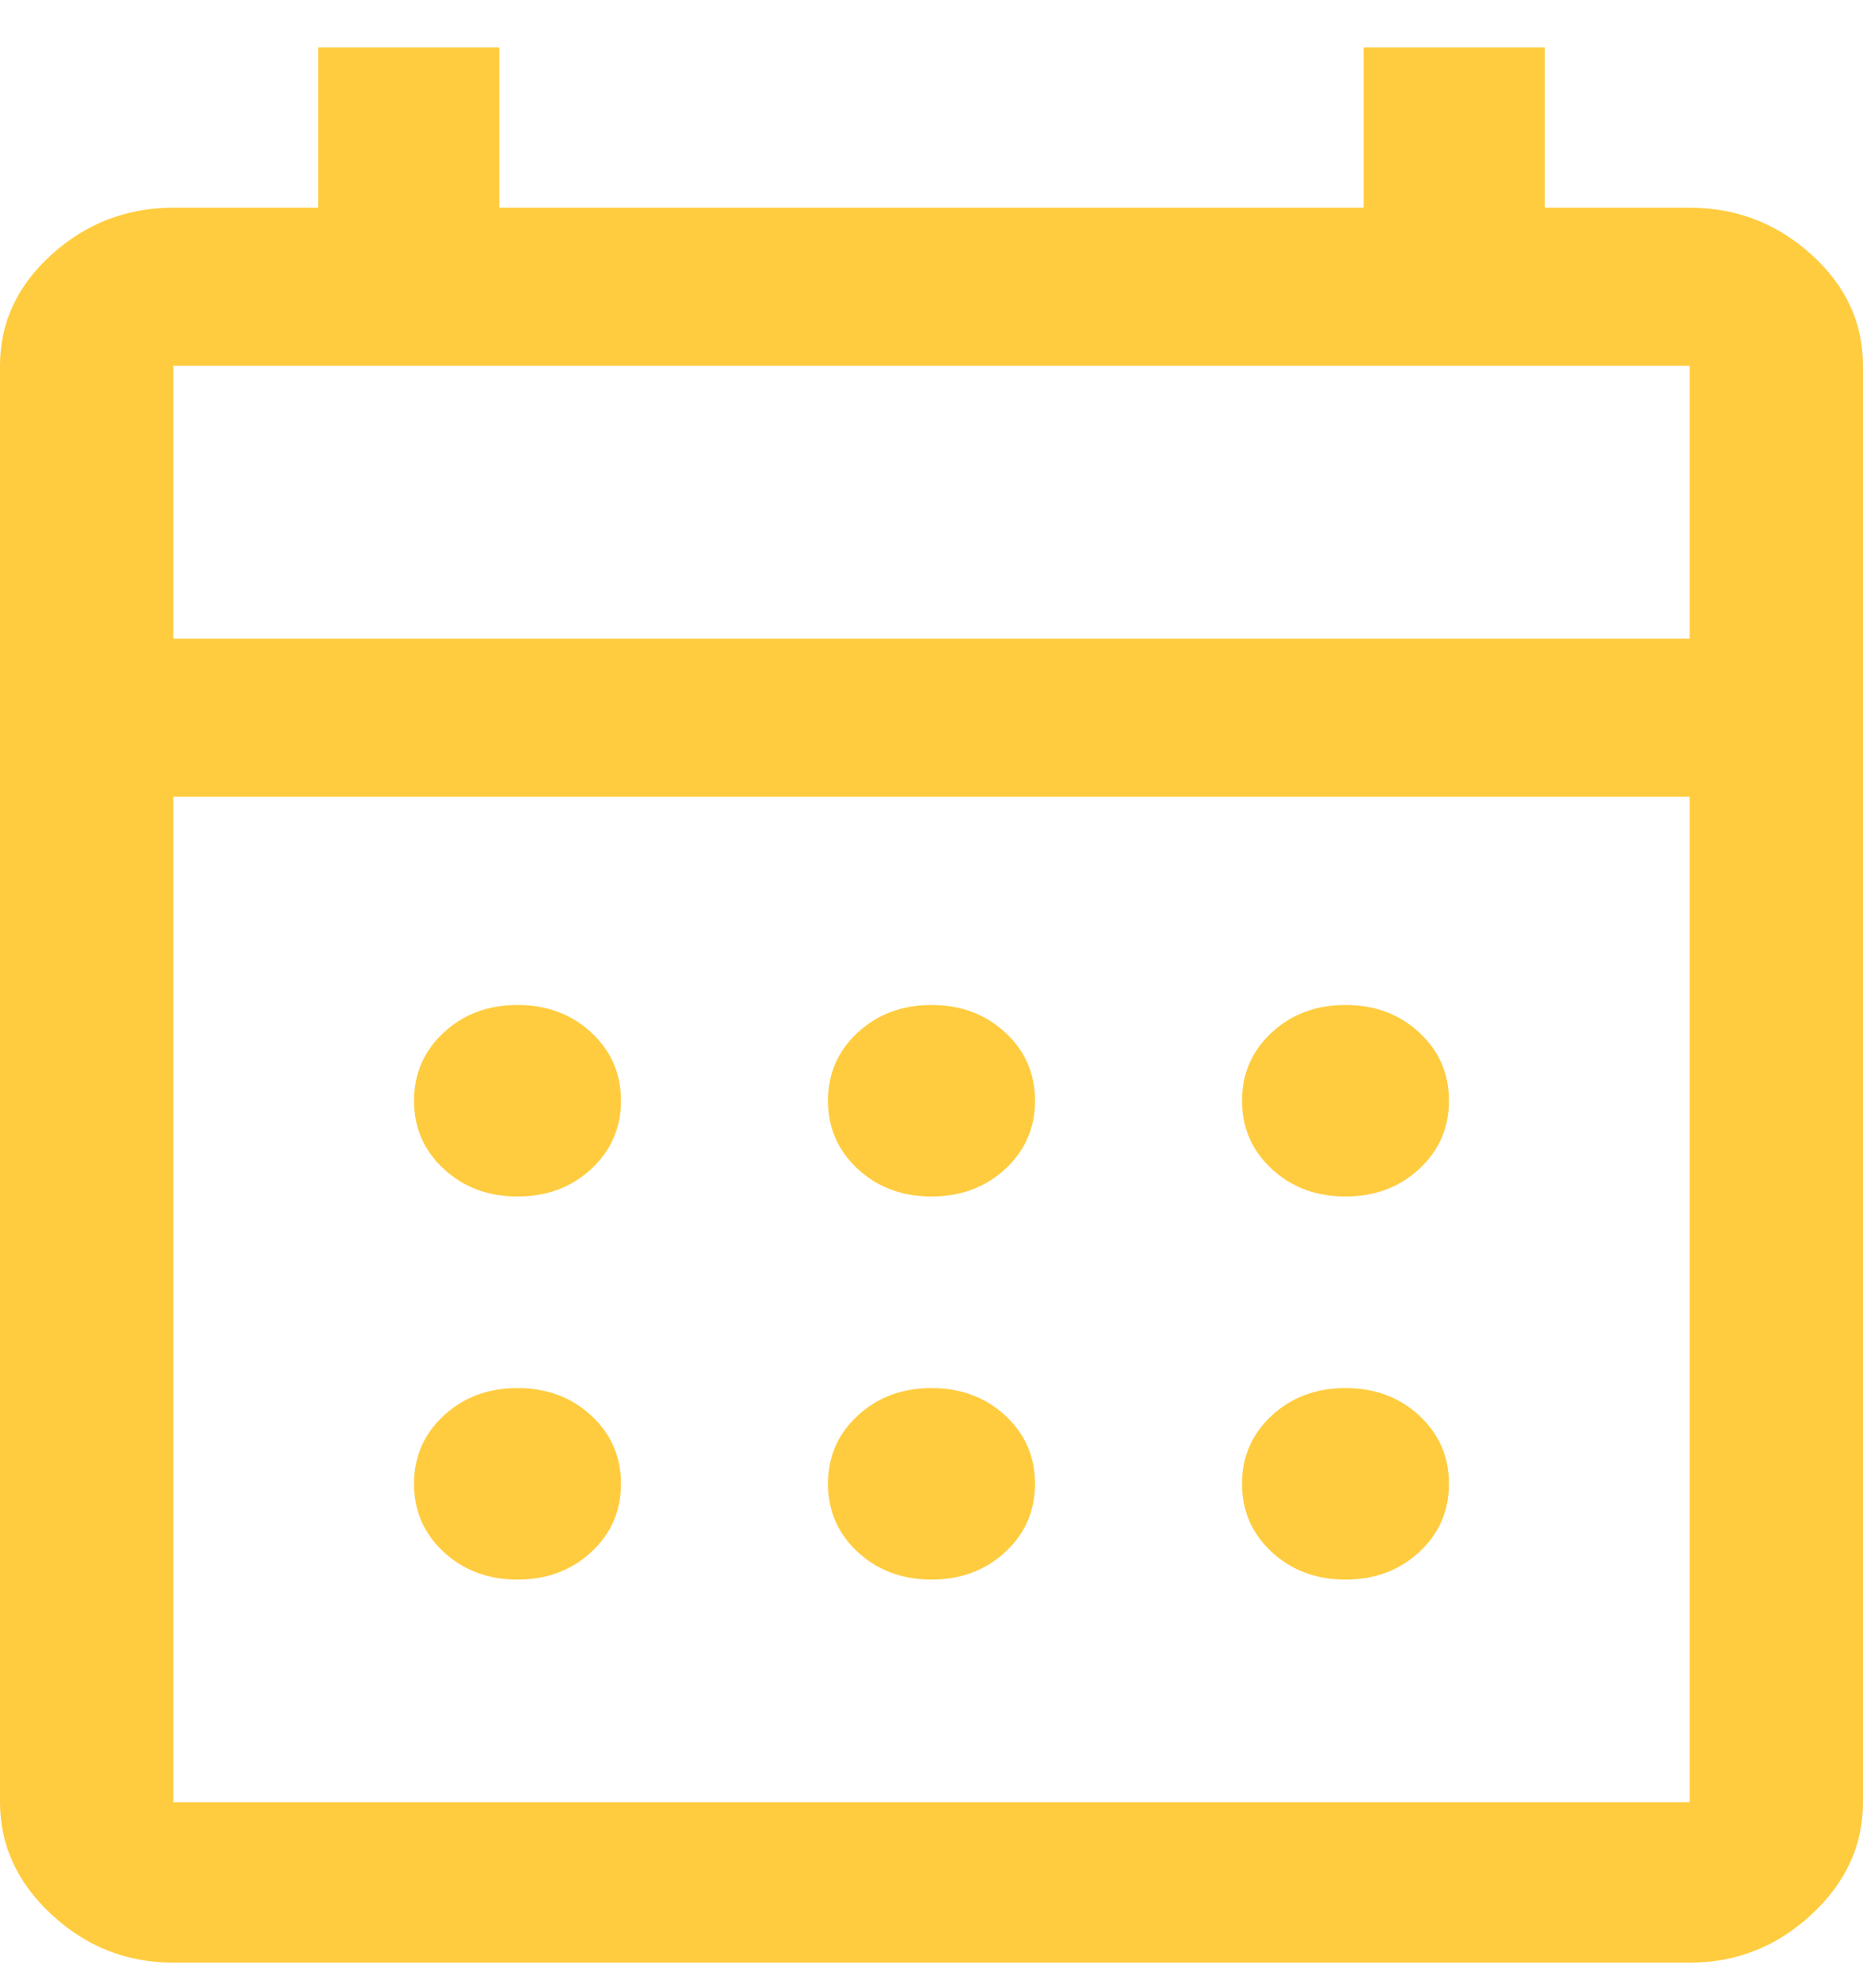 <svg width="30" height="32" viewBox="0 0 30 32" fill="none" xmlns="http://www.w3.org/2000/svg">
<path d="M2.792 31.596C2.042 31.596 1.389 31.338 0.833 30.824C0.278 30.311 0 29.707 0 29.013V5.888C0 5.194 0.278 4.597 0.833 4.096C1.389 3.595 2.042 3.344 2.792 3.344H5.125V0.762H8.042V3.344H21.958V0.762H24.875V3.344H27.208C27.958 3.344 28.611 3.595 29.167 4.096C29.722 4.597 30 5.194 30 5.888V29.013C30 29.707 29.722 30.311 29.167 30.824C28.611 31.338 27.958 31.596 27.208 31.596H2.792ZM2.792 29.013H27.208V12.826H2.792V29.013ZM2.792 10.282H27.208V5.888H2.792V10.282ZM15 19.262C14.528 19.262 14.132 19.114 13.812 18.819C13.493 18.523 13.333 18.157 13.333 17.721C13.333 17.284 13.493 16.917 13.812 16.622C14.132 16.326 14.528 16.179 15 16.179C15.472 16.179 15.868 16.326 16.188 16.622C16.507 16.917 16.667 17.284 16.667 17.721C16.667 18.157 16.507 18.523 16.188 18.819C15.868 19.114 15.472 19.262 15 19.262ZM8.333 19.262C7.861 19.262 7.465 19.114 7.146 18.819C6.827 18.523 6.667 18.157 6.667 17.721C6.667 17.284 6.827 16.917 7.146 16.622C7.465 16.326 7.861 16.179 8.333 16.179C8.806 16.179 9.202 16.326 9.521 16.622C9.84 16.917 10 17.284 10 17.721C10 18.157 9.84 18.523 9.521 18.819C9.202 19.114 8.806 19.262 8.333 19.262ZM21.667 19.262C21.194 19.262 20.798 19.114 20.479 18.819C20.16 18.523 20 18.157 20 17.721C20 17.284 20.16 16.917 20.479 16.622C20.798 16.326 21.194 16.179 21.667 16.179C22.139 16.179 22.535 16.326 22.854 16.622C23.173 16.917 23.333 17.284 23.333 17.721C23.333 18.157 23.173 18.523 22.854 18.819C22.535 19.114 22.139 19.262 21.667 19.262ZM15 25.429C14.528 25.429 14.132 25.281 13.812 24.986C13.493 24.69 13.333 24.324 13.333 23.887C13.333 23.45 13.493 23.084 13.812 22.789C14.132 22.493 14.528 22.346 15 22.346C15.472 22.346 15.868 22.493 16.188 22.789C16.507 23.084 16.667 23.45 16.667 23.887C16.667 24.324 16.507 24.69 16.188 24.986C15.868 25.281 15.472 25.429 15 25.429ZM8.333 25.429C7.861 25.429 7.465 25.281 7.146 24.986C6.827 24.69 6.667 24.324 6.667 23.887C6.667 23.45 6.827 23.084 7.146 22.789C7.465 22.493 7.861 22.346 8.333 22.346C8.806 22.346 9.202 22.493 9.521 22.789C9.84 23.084 10 23.45 10 23.887C10 24.324 9.84 24.69 9.521 24.986C9.202 25.281 8.806 25.429 8.333 25.429ZM21.667 25.429C21.194 25.429 20.798 25.281 20.479 24.986C20.16 24.69 20 24.324 20 23.887C20 23.45 20.16 23.084 20.479 22.789C20.798 22.493 21.194 22.346 21.667 22.346C22.139 22.346 22.535 22.493 22.854 22.789C23.173 23.084 23.333 23.45 23.333 23.887C23.333 24.324 23.173 24.69 22.854 24.986C22.535 25.281 22.139 25.429 21.667 25.429Z" fill="#FFCC3F"/>
</svg>

